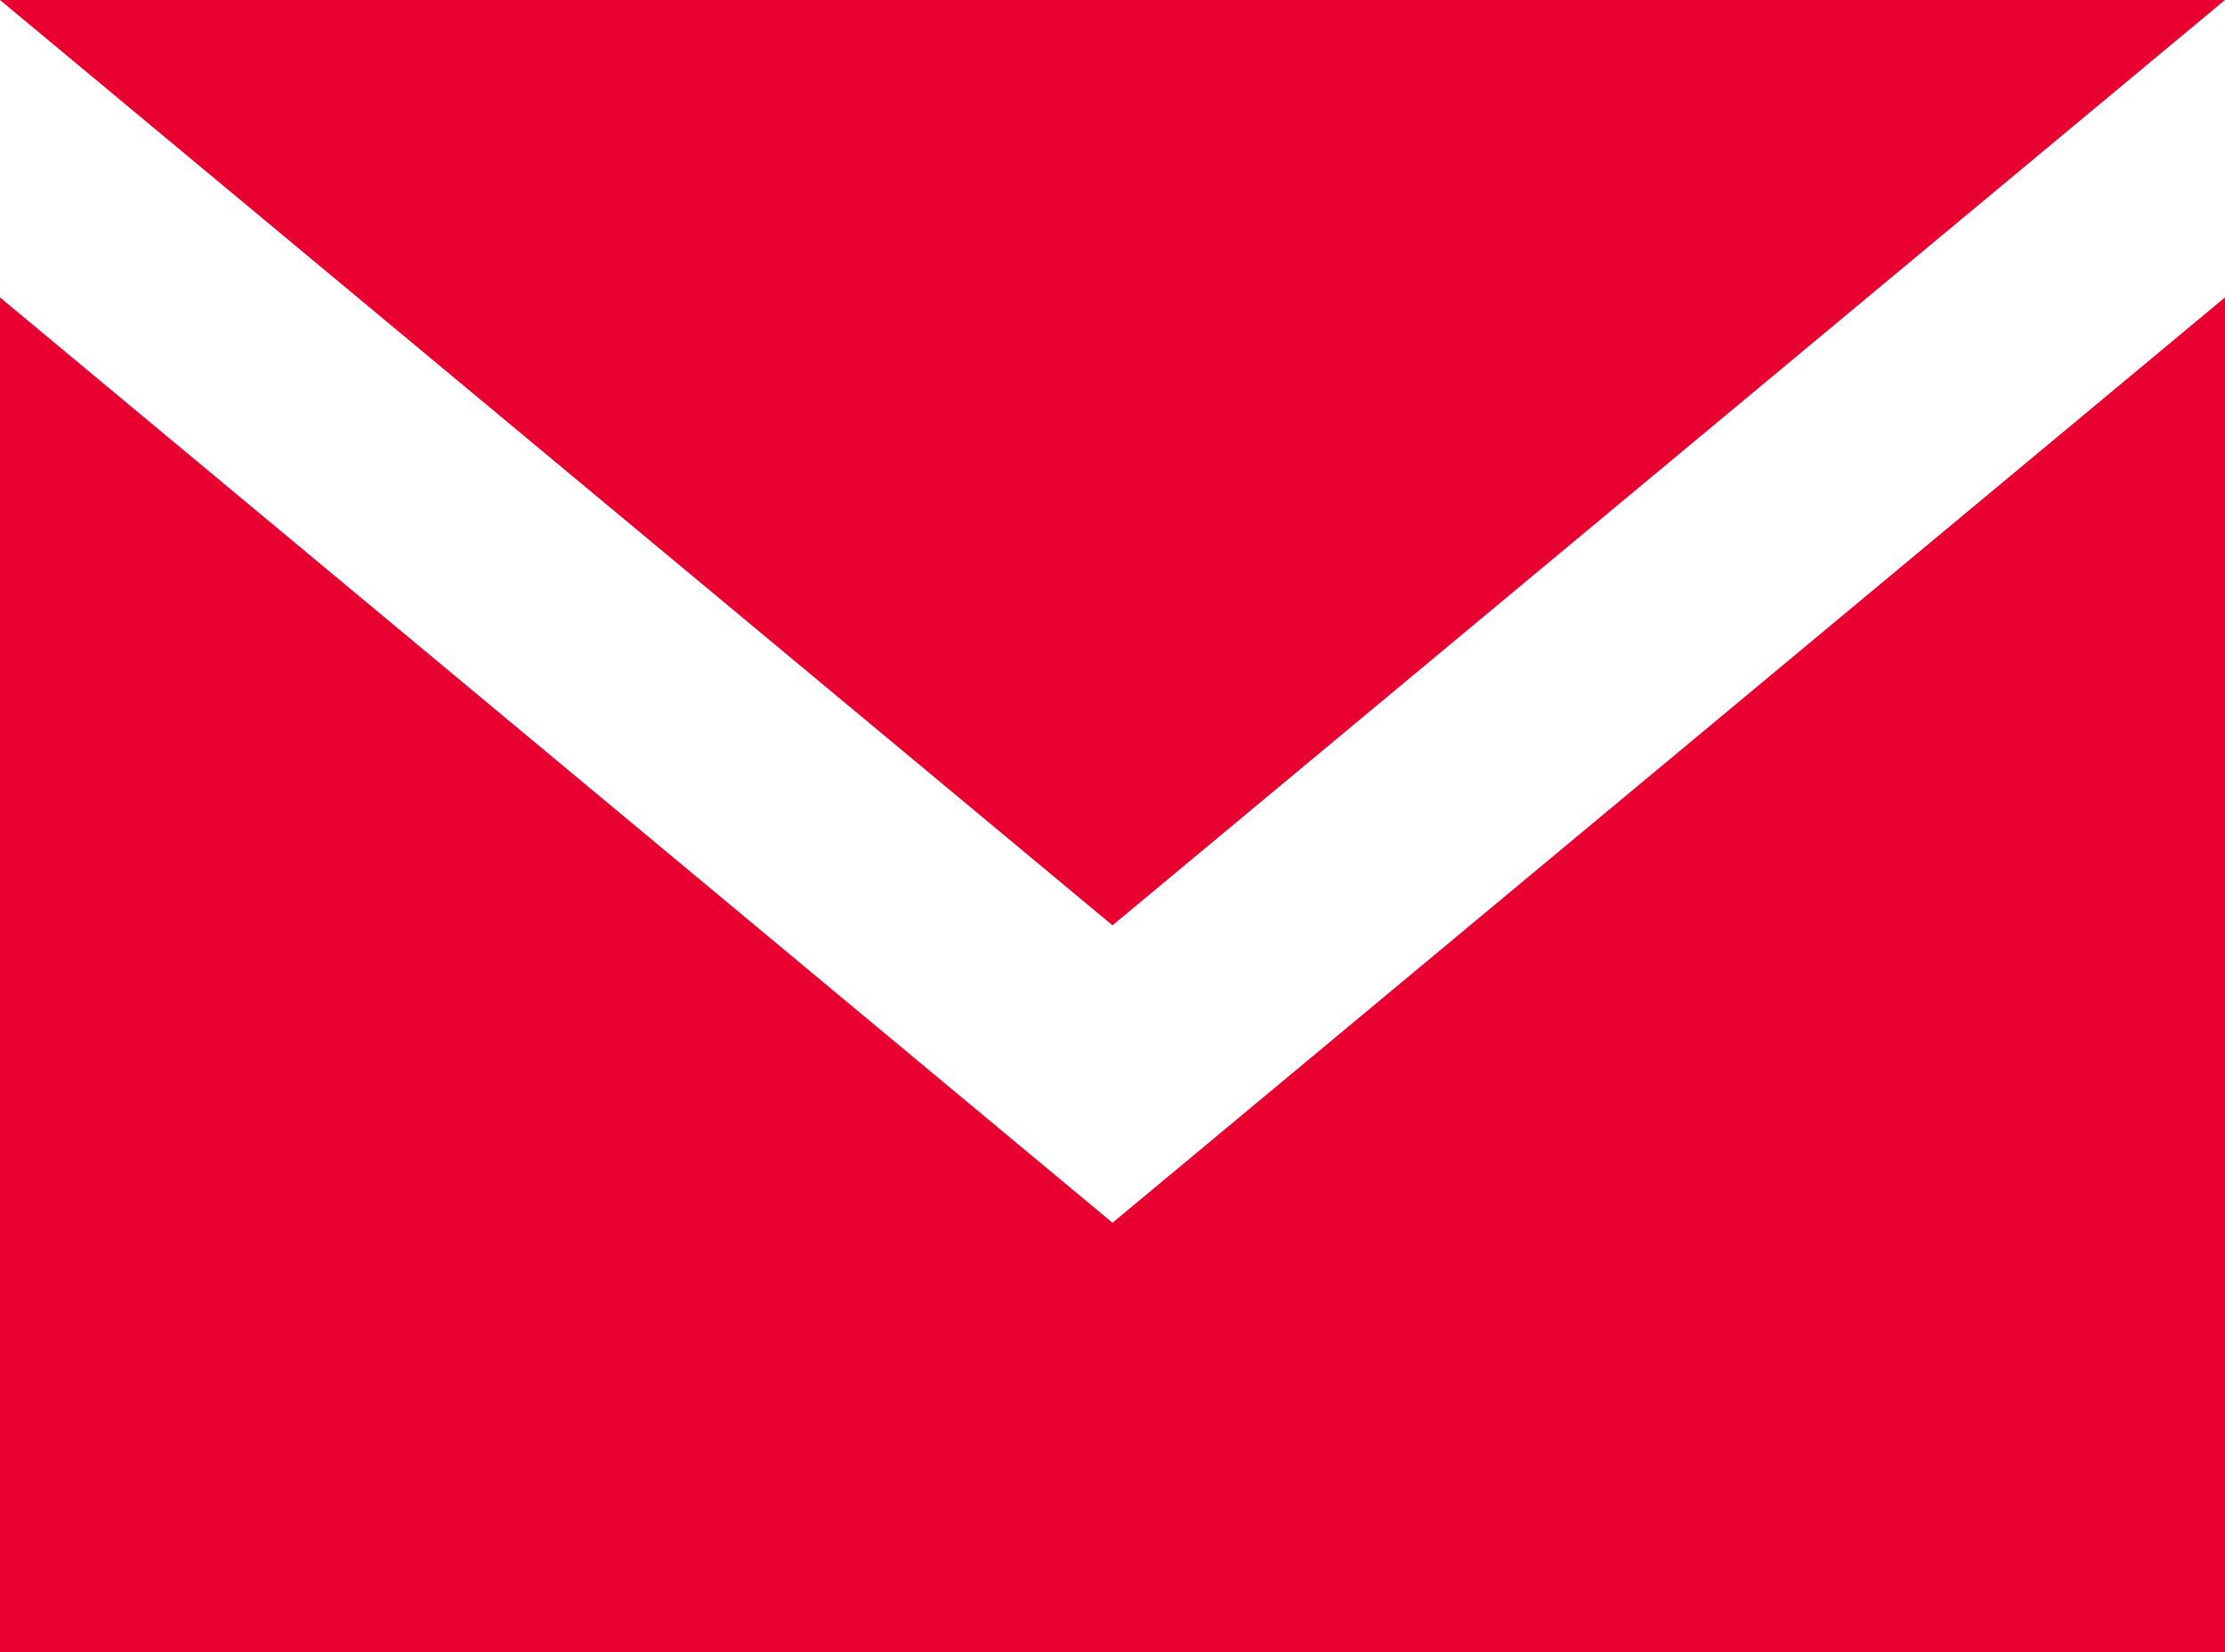 <?xml version="1.0" encoding="utf-8"?>
<!-- Generator: Adobe Illustrator 17.1.0, SVG Export Plug-In . SVG Version: 6.00 Build 0)  -->
<!DOCTYPE svg PUBLIC "-//W3C//DTD SVG 1.1//EN" "http://www.w3.org/Graphics/SVG/1.1/DTD/svg11.dtd">
<svg version="1.1" id="Layer_1" xmlns="http://www.w3.org/2000/svg" xmlns:xlink="http://www.w3.org/1999/xlink" x="0px" y="0px"
	 width="20.2px" height="15px" viewBox="0 0 20.2 15" enable-background="new 0 0 20.2 15" xml:space="preserve">
<path fill="#E80031" d="M0,15h20.2V2.7l-10.1,8.4L0,2.7V15z M0,0l10.1,8.4L20.2,0H0z"/>
</svg>
